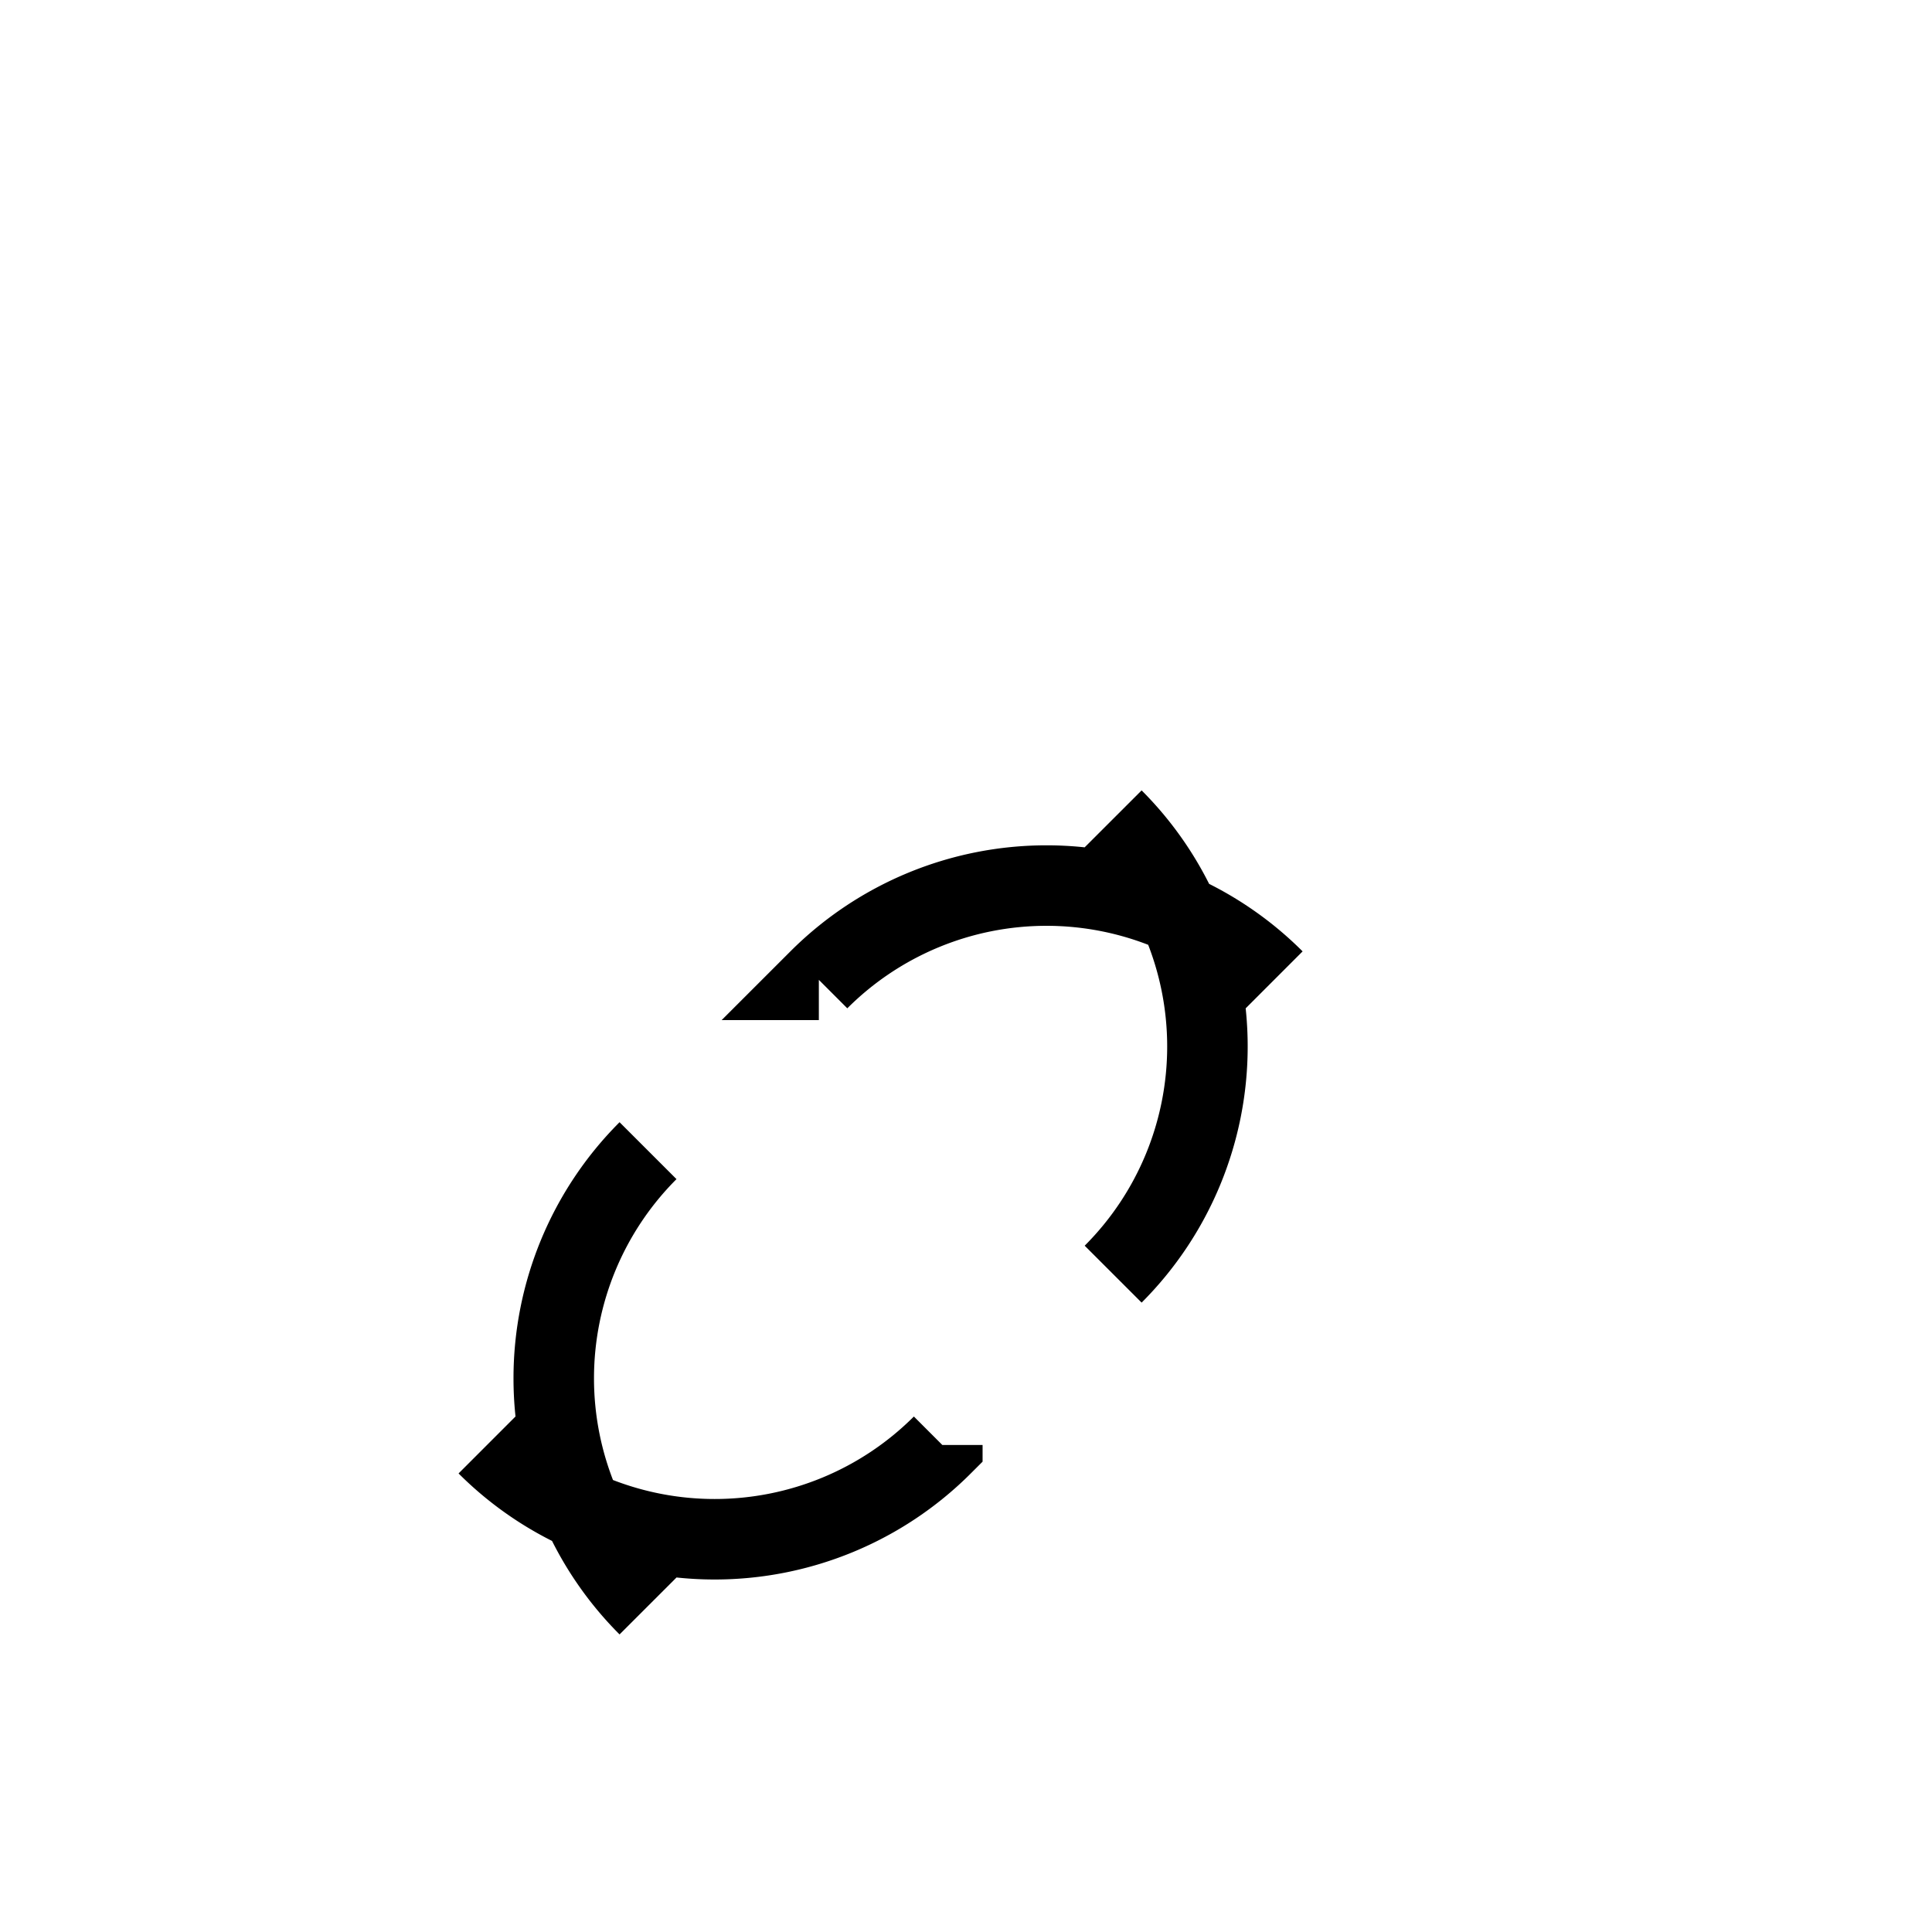 <svg xmlns="http://www.w3.org/2000/svg" fill="none" viewBox="0 0 24 24" stroke="currentColor"><path strokeLinecap="round" strokeLinejoin="round" strokeWidth="2" d="M13.828 10.172a4 4 0 010 5.656m-3.656-3.656a4 4 0 015.656 0m-7.778 7.778a4 4 0 010-5.656m3.656 3.656a4 4 0 01-5.656 0" /></svg> 